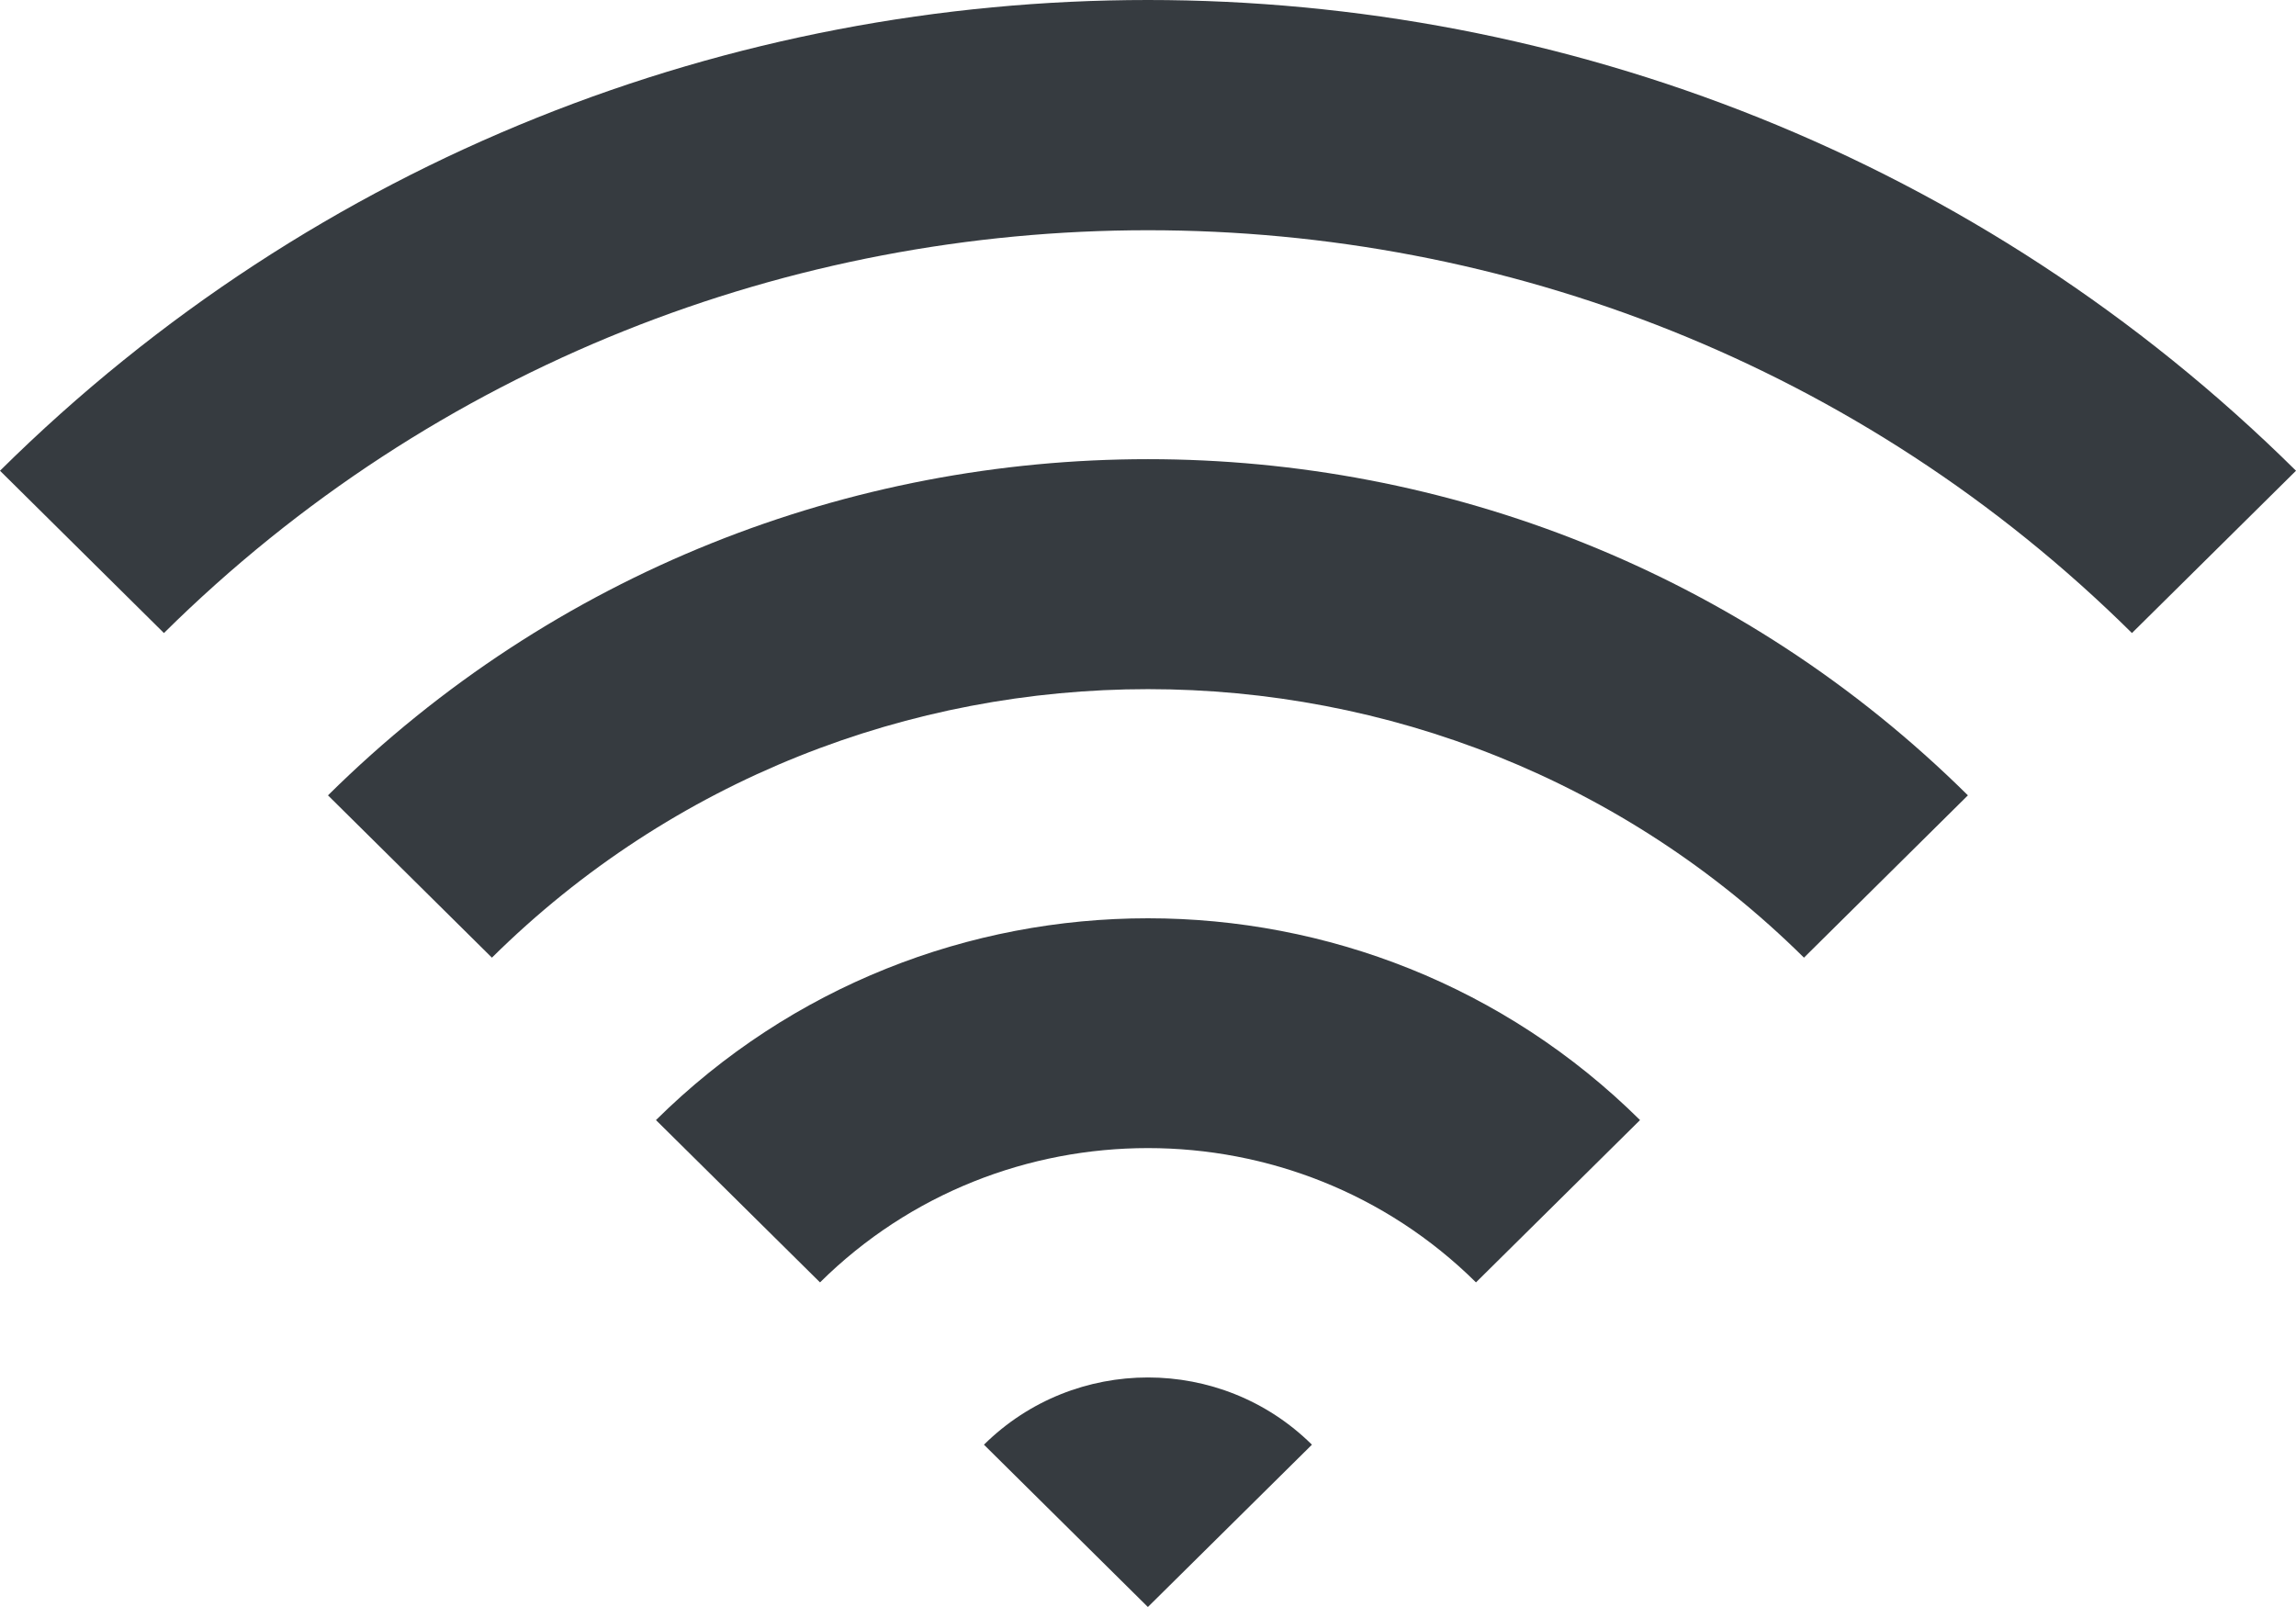 <svg width="20" height="14" viewBox="0 0 20 14" fill="none" xmlns="http://www.w3.org/2000/svg">
<path fill-rule="evenodd" clip-rule="evenodd" d="M8.571 12.586L9.999 14L11.428 12.586C10.639 11.805 9.36 11.805 8.571 12.586ZM5.714 9.758L7.143 11.172C8.718 9.612 11.281 9.612 12.857 11.172L14.286 9.758C11.919 7.414 8.081 7.414 5.714 9.758ZM0 4.101L1.428 5.515C6.155 0.836 13.845 0.836 18.571 5.515L20 4.101C14.476 -1.367 5.522 -1.367 0 4.101ZM17.142 6.929L15.714 8.343C12.563 5.224 7.437 5.224 4.285 8.343L2.857 6.929C6.801 3.024 13.198 3.024 17.142 6.929Z" fill="#363B40"/>
</svg>
